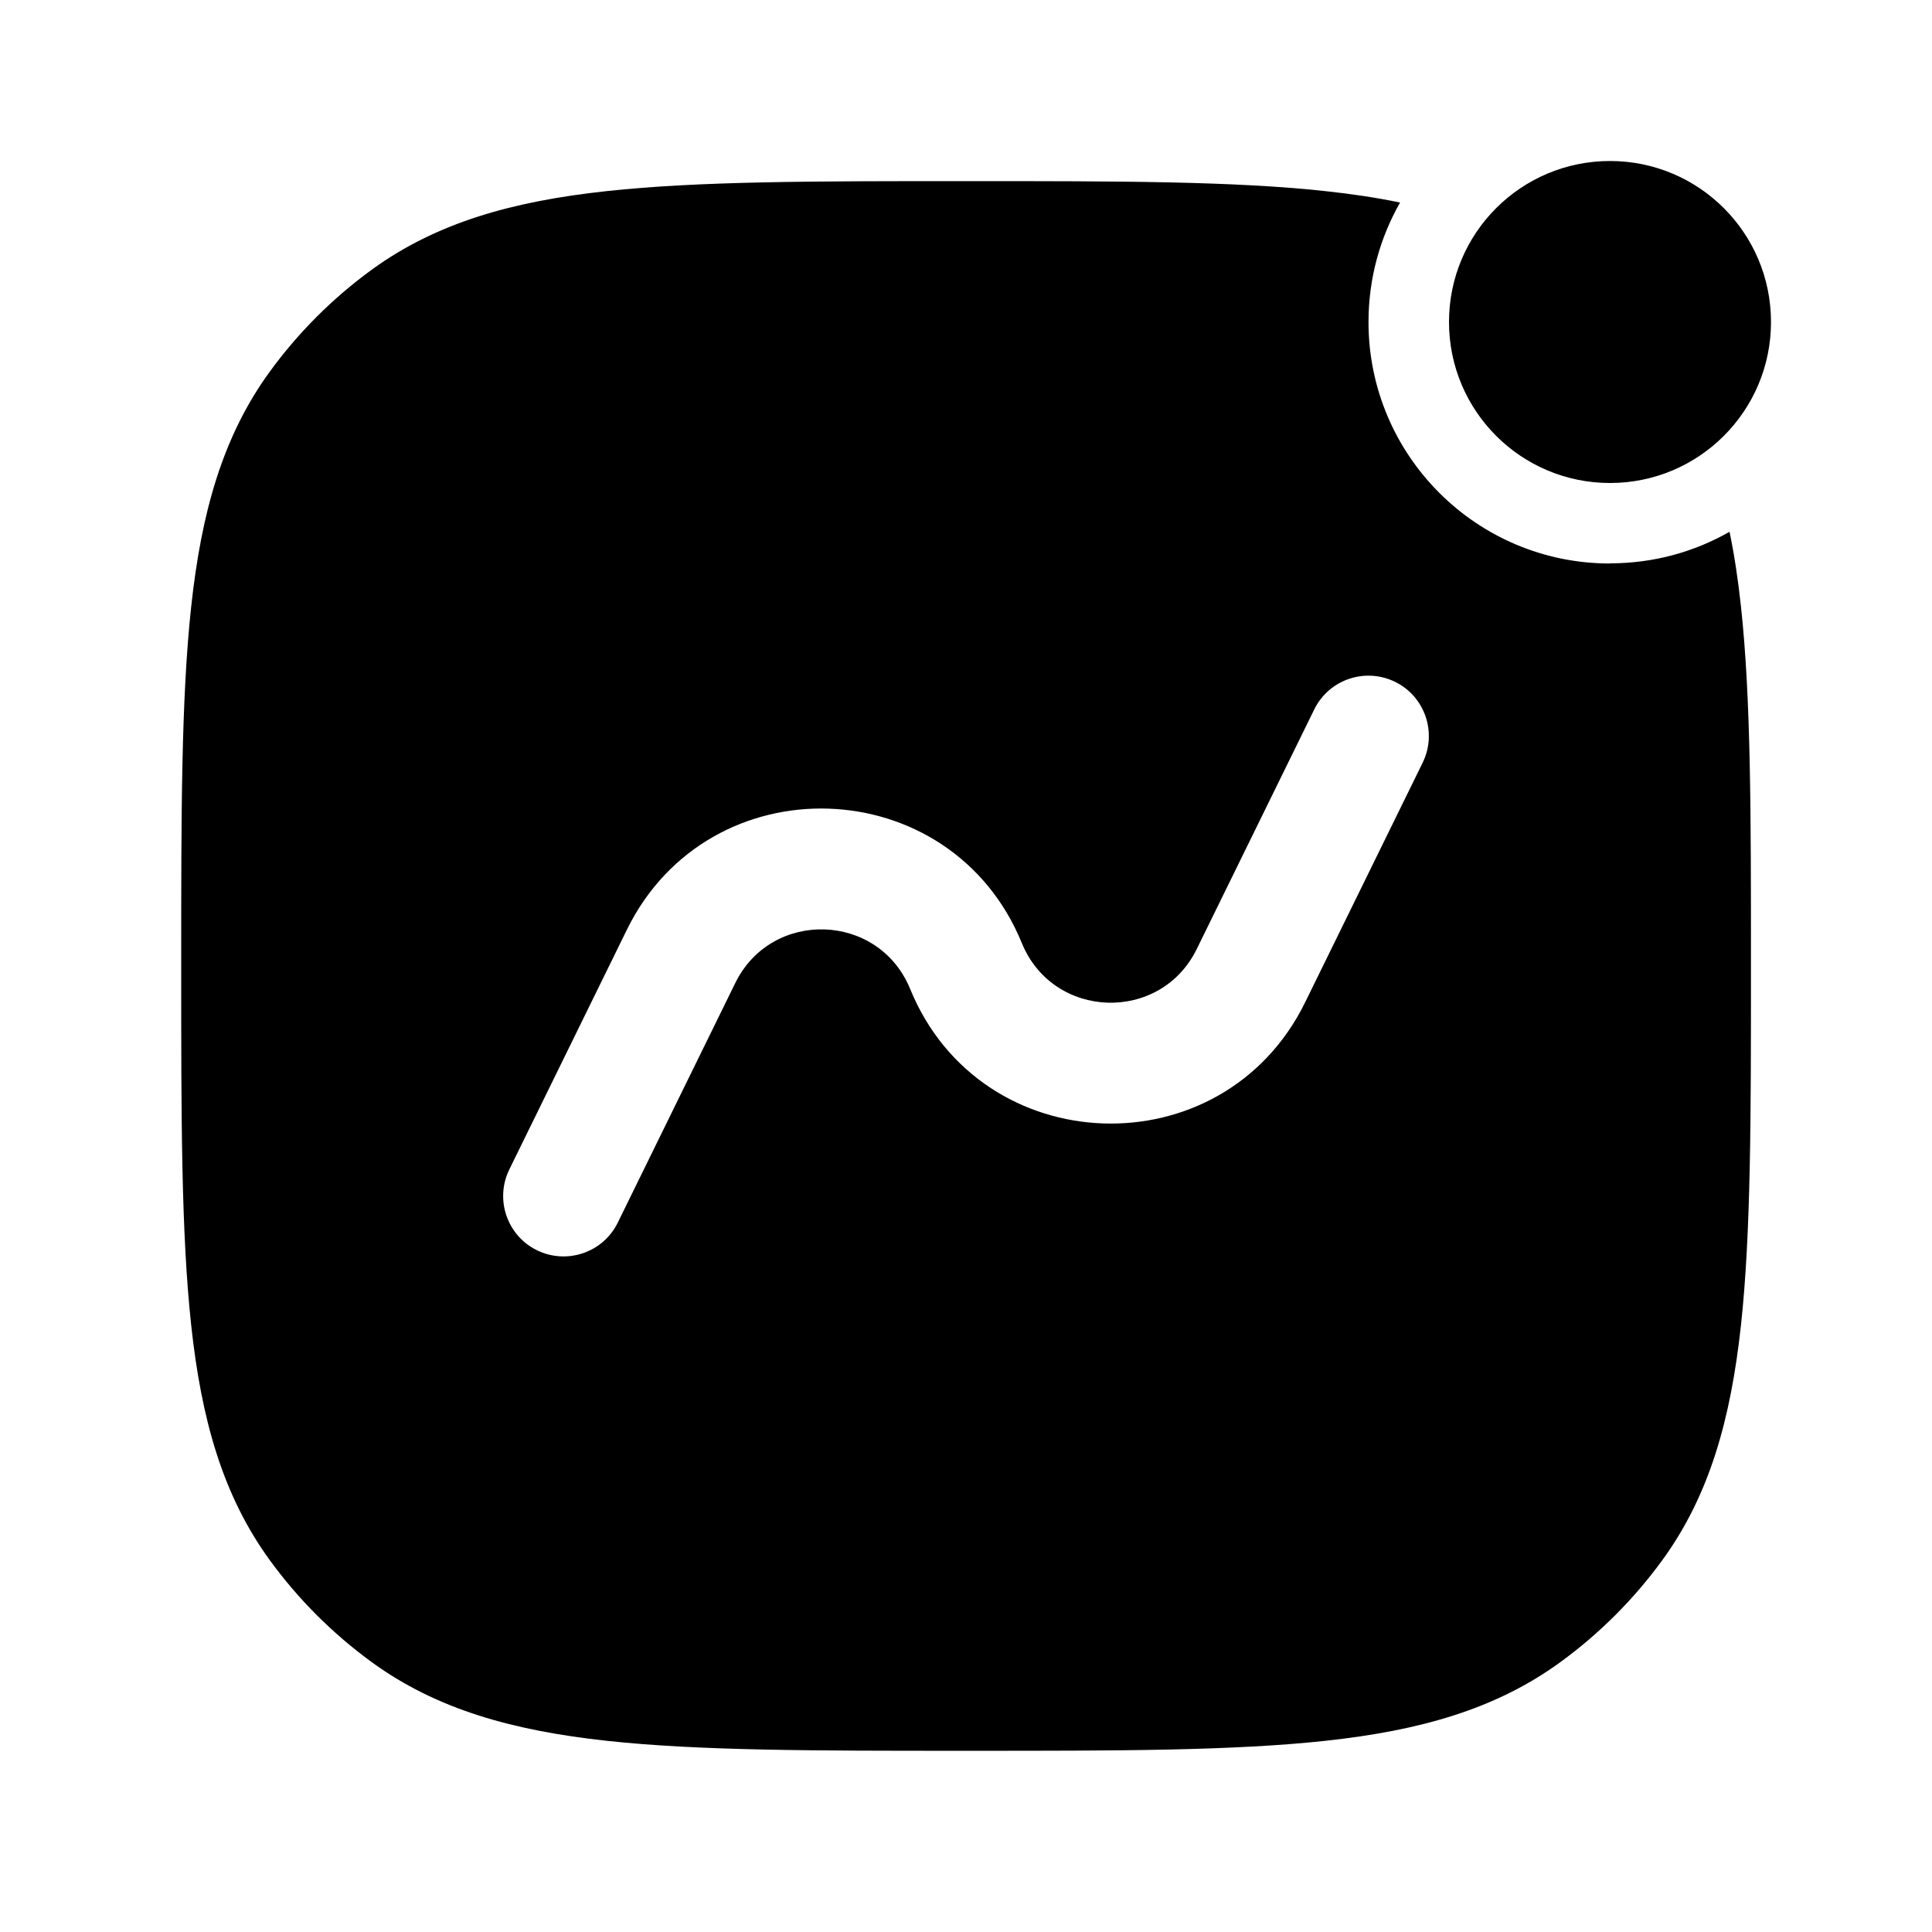 <svg fill="none" height="512" viewBox="0 0 24 24" width="512" xmlns="http://www.w3.org/2000/svg"><g fill="#000"><path clip-rule="evenodd" d="m20 7c-1.657 0-3-1.343-3-3 0-.54.143-1.046.392-1.484-.293-.061-.602-.107-.929-.142-1.142-.124-2.582-.124-4.418-.124h-.09c-1.837-0-3.276-0-4.418.124-1.166.126-2.11.389-2.916.974-.488.355-.917.784-1.272 1.272-.586.806-.848 1.751-.974 2.916-.124 1.142-.124 2.582-.124 4.418v.09c-0 1.837-0 3.276.124 4.418.126 1.166.389 2.11.974 2.916.355.488.784.917 1.272 1.272.806.586 1.751.848 2.916.975 1.142.124 2.582.124 4.418.124h.091c1.837 0 3.276 0 4.418-.124 1.166-.126 2.11-.389 2.916-.975.488-.355.917-.784 1.272-1.272.586-.806.848-1.751.975-2.916.124-1.142.124-2.582.124-4.418v-.091c0-1.837 0-3.276-.124-4.418-.035-.326-.081-.635-.142-.929-.438.25-.944.392-1.484.392zm-2.67 1.47c.372.182.525.632.343 1.004l-1.46 2.977c-1.023 2.085-4.028 1.983-4.907-.166-.389-.951-1.719-.996-2.172-.074l-1.46 2.977c-.182.372-.632.525-1.004.343s-.525-.632-.343-1.004l1.46-2.977c1.023-2.085 4.028-1.983 4.907.166.389.951 1.72.996 2.172.074l1.46-2.977c.182-.372.632-.525 1.004-.343z" fill-rule="evenodd"/><path d="m18 4c0 1.105.895 2 2 2s2-.895 2-2-.895-2-2-2-2 .895-2 2z"/></g></svg>